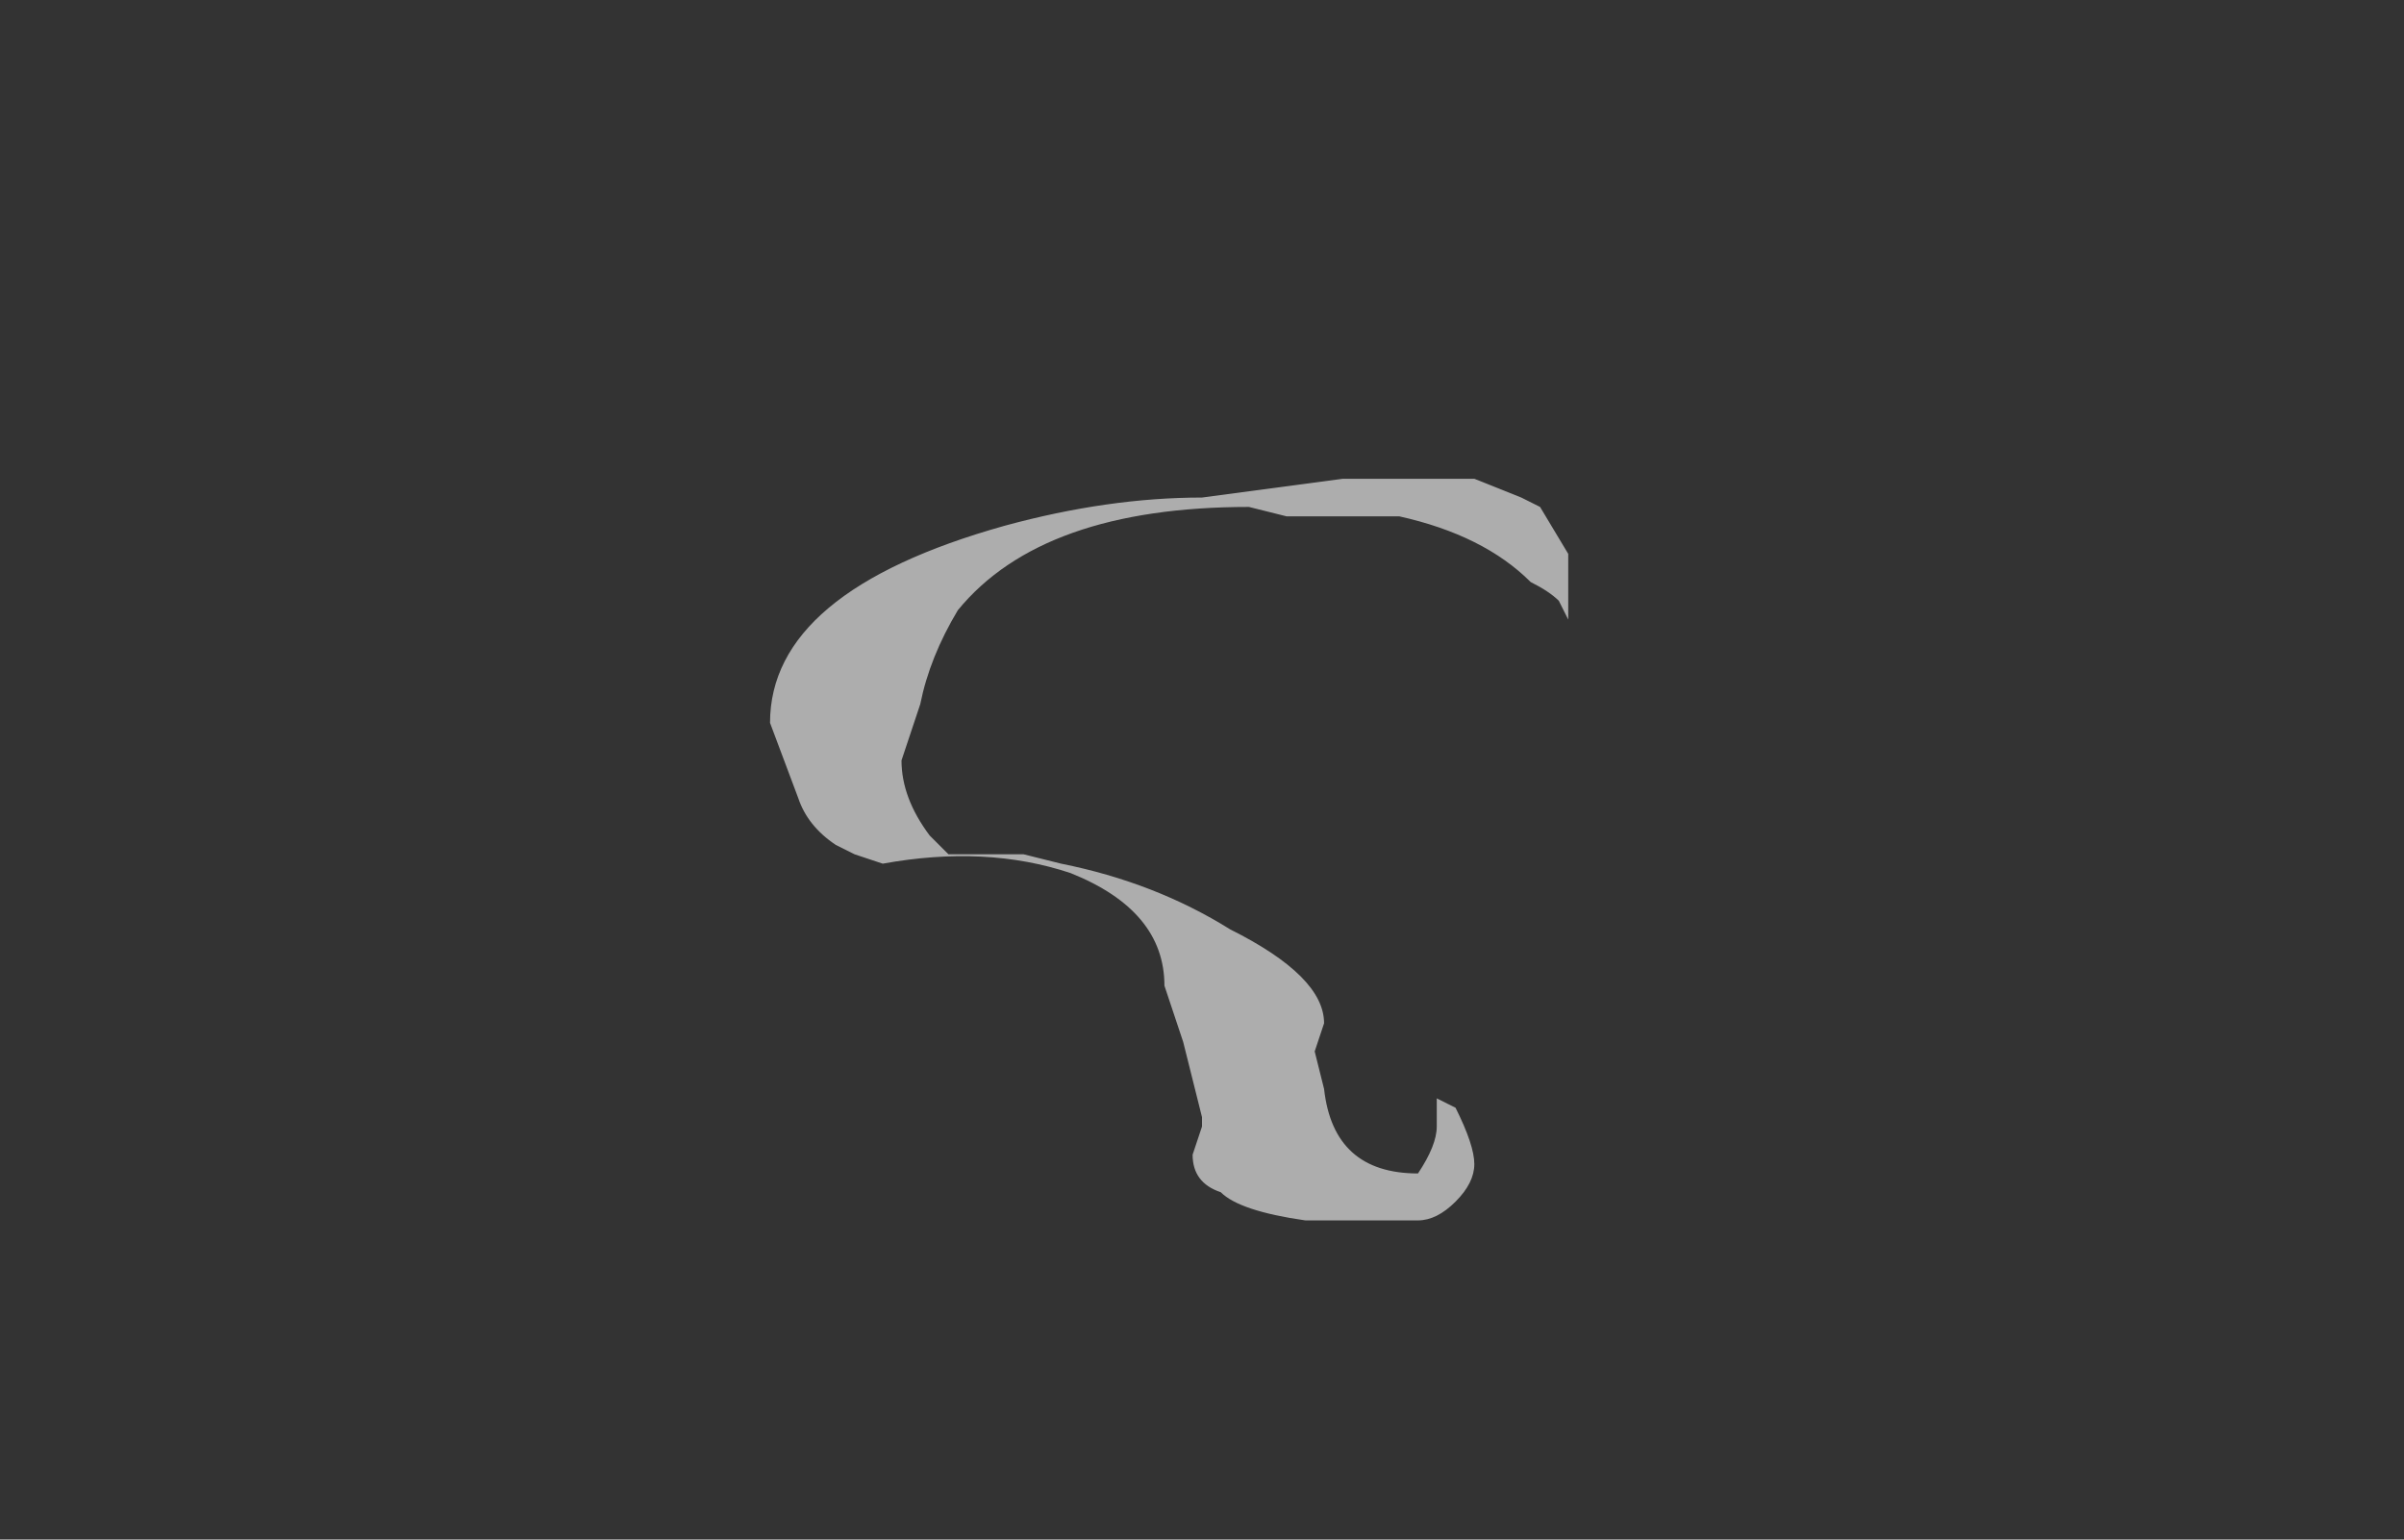 <?xml version="1.0" encoding="UTF-8" standalone="no"?>
<svg xmlns:ffdec="https://www.free-decompiler.com/flash" xmlns:xlink="http://www.w3.org/1999/xlink" ffdec:objectType="frame" height="57.4px" width="89.6px" xmlns="http://www.w3.org/2000/svg">
  <rect width="100%" height="100%" fill="#333333" stroke="none"/>
  <g transform="matrix(1.0, 0.0, 0.0, 1.0, 50.4, 40.25)">
    <use ffdec:characterId="4967" height="3.95" transform="matrix(7.0, 0.0, 0.0, 7.0, -21.7, -22.4)" width="4.25" xlink:href="#shape0"/>
  </g>
  <defs>
    <g id="shape0" transform="matrix(1.0, 0.0, 0.0, 1.0, 3.1, 3.2)">
      <path d="M0.9 -3.1 L1.0 -3.05 1.15 -2.8 1.15 -2.45 1.1 -2.55 Q1.05 -2.6 0.95 -2.65 0.7 -2.9 0.25 -3.0 L-0.35 -3.0 -0.55 -3.05 Q-1.65 -3.05 -2.1 -2.5 -2.25 -2.25 -2.3 -2.0 L-2.4 -1.7 Q-2.4 -1.5 -2.25 -1.3 L-2.15 -1.2 -1.75 -1.2 -1.55 -1.15 Q-1.05 -1.05 -0.65 -0.8 -0.15 -0.55 -0.15 -0.3 L-0.2 -0.15 -0.15 0.05 Q-0.1 0.5 0.35 0.5 0.45 0.35 0.45 0.25 L0.45 0.1 0.55 0.15 Q0.65 0.35 0.65 0.45 0.65 0.55 0.55 0.65 0.45 0.75 0.35 0.75 L-0.25 0.75 Q-0.6 0.7 -0.7 0.6 -0.85 0.55 -0.85 0.4 L-0.8 0.25 -0.8 0.2 -0.9 -0.2 -1.0 -0.5 Q-1.0 -0.9 -1.5 -1.1 -1.95 -1.25 -2.5 -1.15 L-2.65 -1.2 -2.75 -1.25 Q-2.9 -1.35 -2.95 -1.5 L-3.1 -1.9 Q-3.1 -2.6 -1.85 -2.95 -1.3 -3.1 -0.8 -3.1 L-0.05 -3.2 0.65 -3.2 0.9 -3.1" fill="#ffffff" fill-opacity="0.6" fill-rule="evenodd" stroke="none"/>
    </g>
  </defs>
</svg>
